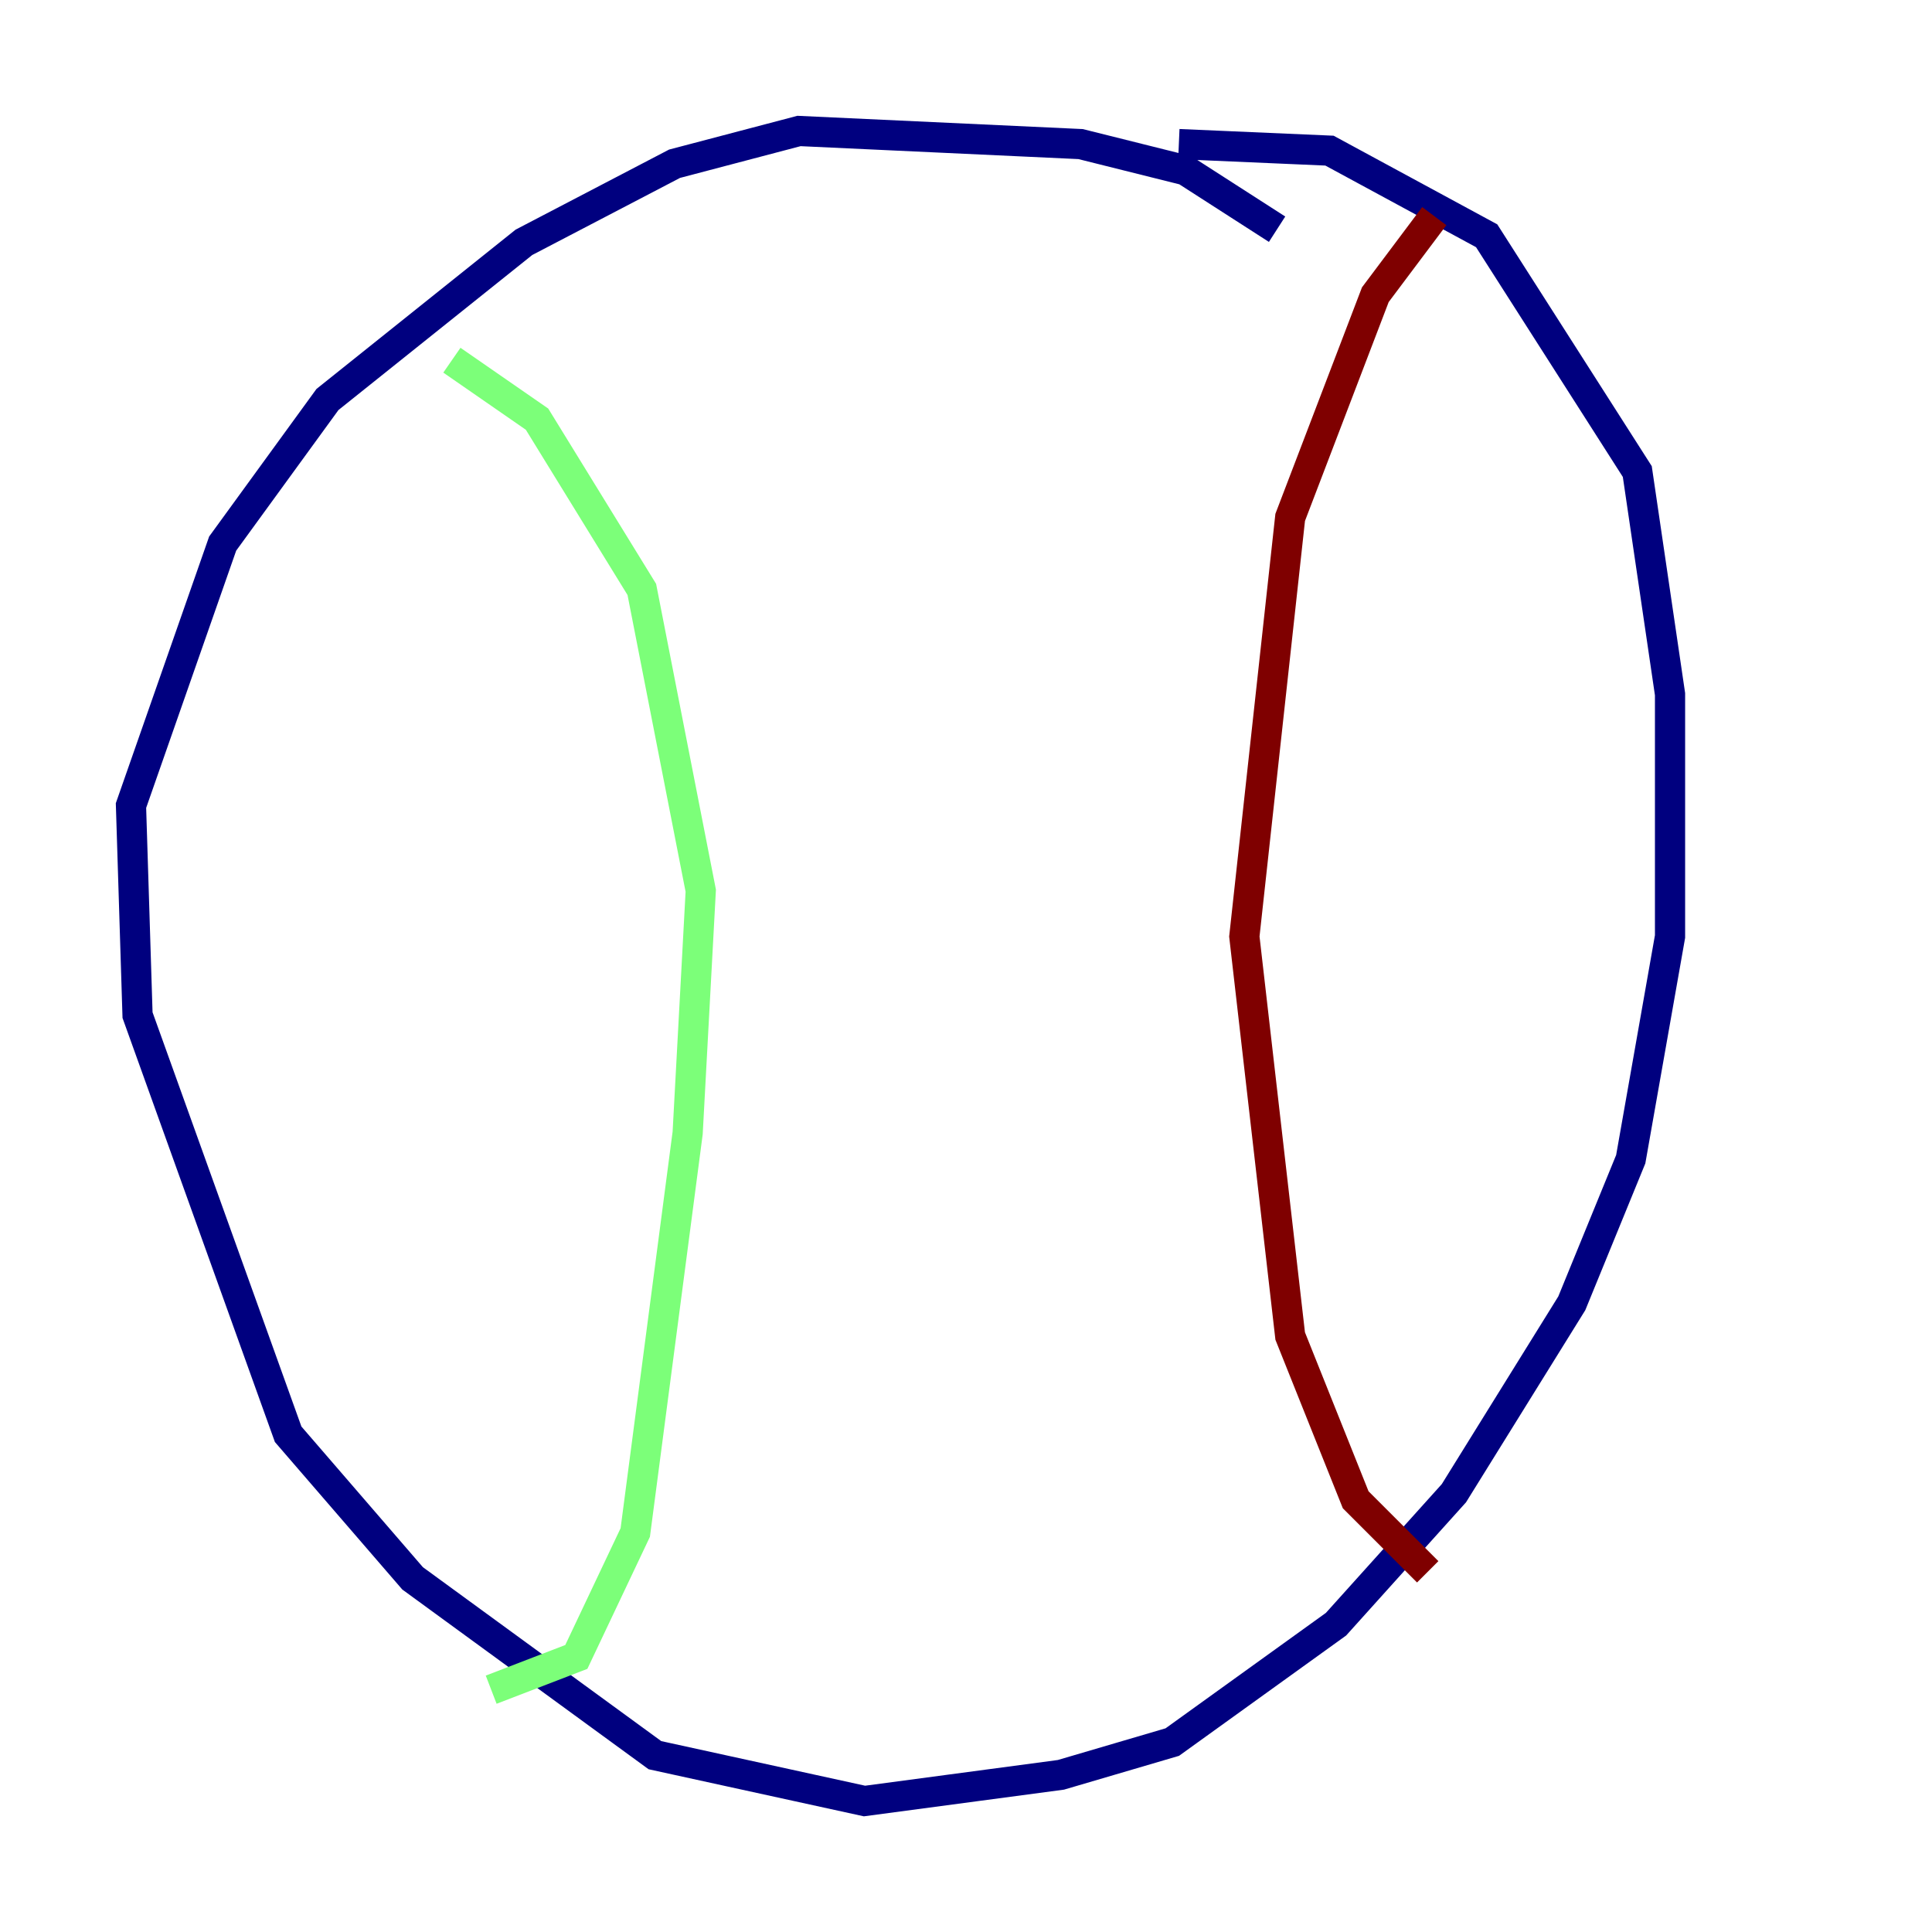<?xml version="1.0" encoding="utf-8" ?>
<svg baseProfile="tiny" height="128" version="1.2" viewBox="0,0,128,128" width="128" xmlns="http://www.w3.org/2000/svg" xmlns:ev="http://www.w3.org/2001/xml-events" xmlns:xlink="http://www.w3.org/1999/xlink"><defs /><polyline fill="none" points="84.61,15.186 78.536,11.281 71.593,9.546 52.936,8.678 44.691,10.848 34.712,16.054 21.695,26.468 14.752,36.014 8.678,53.37 9.112,67.254 19.091,95.024 27.336,104.57 43.39,116.285 57.275,119.322 70.291,117.586 77.668,115.417 88.515,107.607 96.325,98.929 104.136,86.346 108.041,76.8 110.644,62.047 110.644,45.993 108.475,31.241 98.495,15.62 88.081,9.98 78.102,9.546" stroke="#00007f" stroke-width="2" /><polyline fill="none" points="29.939,23.864 35.58,27.77 42.522,39.051 46.427,59.01 45.559,75.064 42.088,101.532 38.183,109.776 32.542,111.946" stroke="#7cff79" stroke-width="2" /><polyline fill="none" points="95.024,14.319 91.119,19.525 85.478,34.278 82.441,62.047 85.478,88.515 89.817,99.363 94.59,104.136" stroke="#7f0000" stroke-width="2" /></svg>